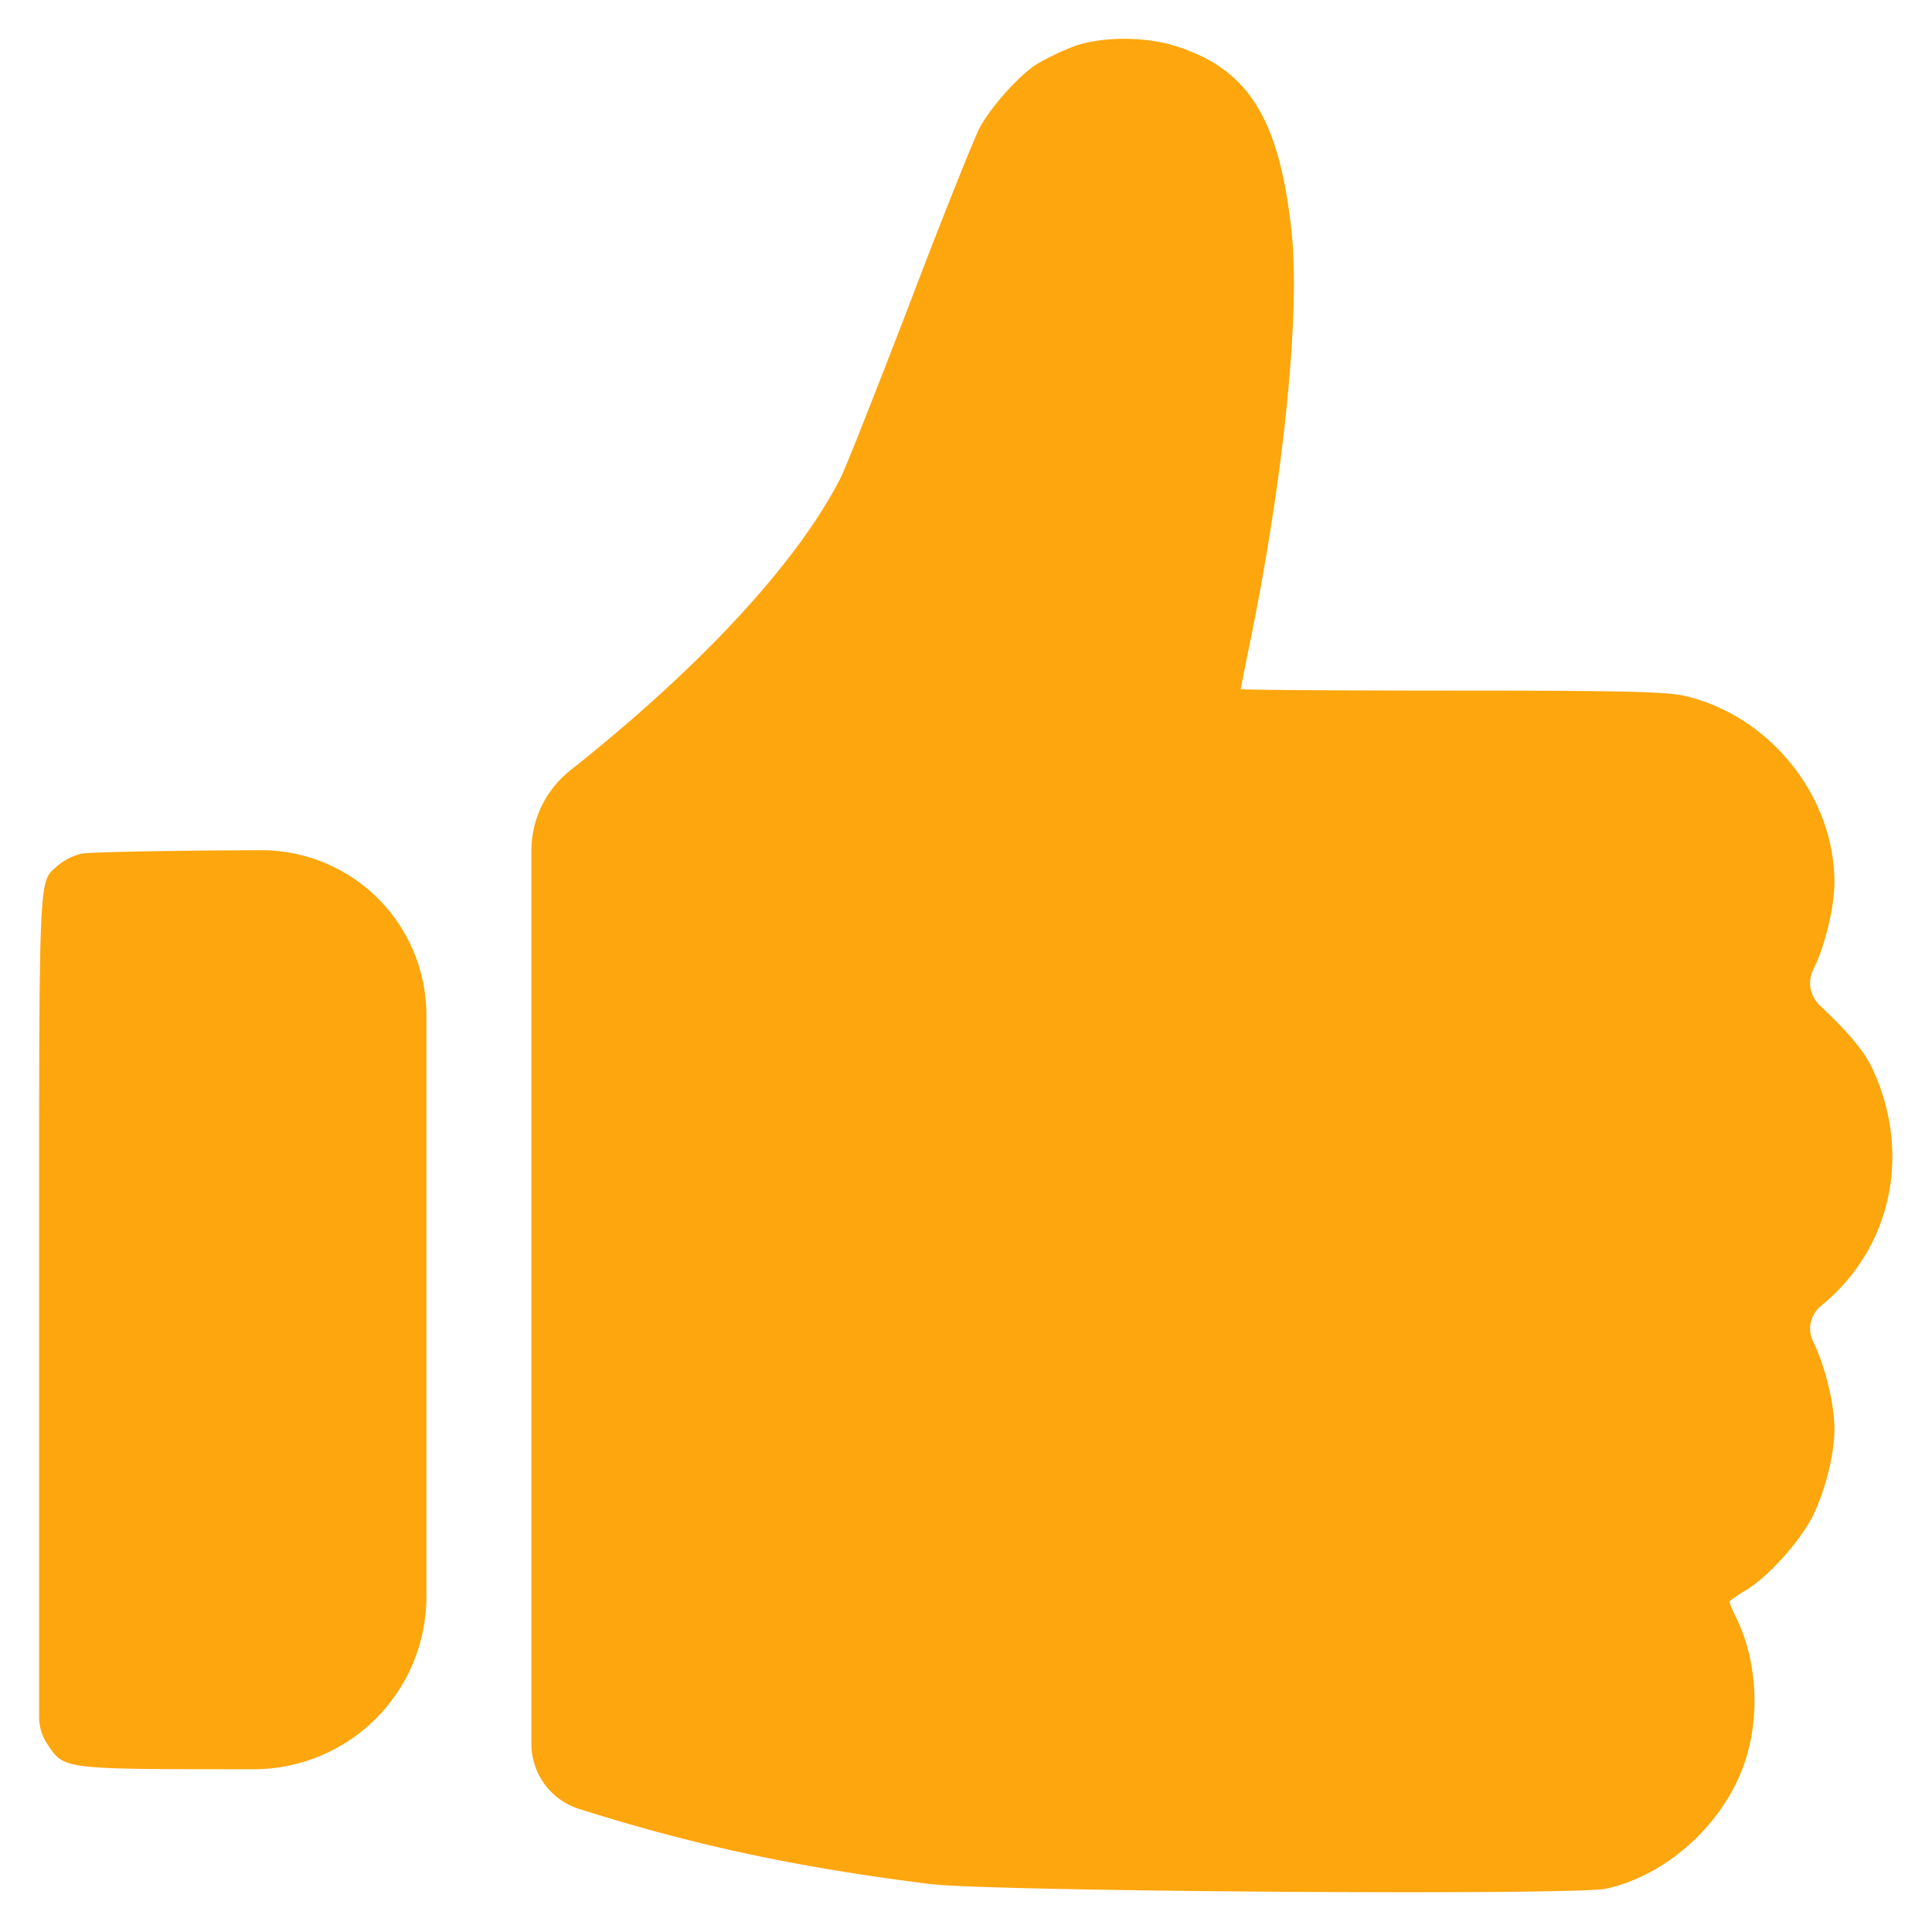 <svg width="44" height="44" fill="none" xmlns="http://www.w3.org/2000/svg"><path d="M24.376 1.088a5.936 5.936 0 00-.759.37c-.395.248-1.038.957-1.31 1.46-.116.222-.833 2.003-1.575 3.956-.75 1.954-1.459 3.751-1.582 3.998-.981 1.93-3.174 4.303-6.158 6.67a2.334 2.334 0 00-.89 1.833v20.339c0 .682.444 1.285 1.096 1.486 2.58.816 4.896 1.319 7.971 1.706 1.369.173 14.681.264 15.415.107 1.517-.338 2.894-1.698 3.248-3.215.24-.98.132-2.077-.28-2.934a2.467 2.467 0 01-.165-.38c0-.024.157-.14.354-.255.511-.297 1.237-1.105 1.542-1.698.28-.57.495-1.402.495-1.987 0-.569-.215-1.442-.479-1.978a.666.666 0 01.169-.82l.004-.005c1.616-1.31 2.078-3.495 1.154-5.44-.14-.297-.445-.684-.881-1.113l-.312-.304a.692.692 0 01-.134-.809c.256-.503.479-1.41.479-1.978 0-1.962-1.468-3.792-3.397-4.246-.428-.099-1.376-.123-5.317-.123-2.646 0-4.806-.017-4.806-.033 0-.017.091-.487.207-1.047.774-3.776 1.154-7.543.948-9.39-.28-2.571-.99-3.692-2.647-4.212-.733-.23-1.788-.214-2.39.042zM1.839 19.445a1.404 1.404 0 00-.52.264c-.453.42-.428-.132-.428 10.18v9.216c0 .22.066.436.19.619.387.577.304.569 4.698.569a3.932 3.932 0 003.932-3.932V23.122a3.759 3.759 0 00-3.767-3.759c-2.077.008-3.924.041-4.105.082z" fill="#FEA60E"/></svg>